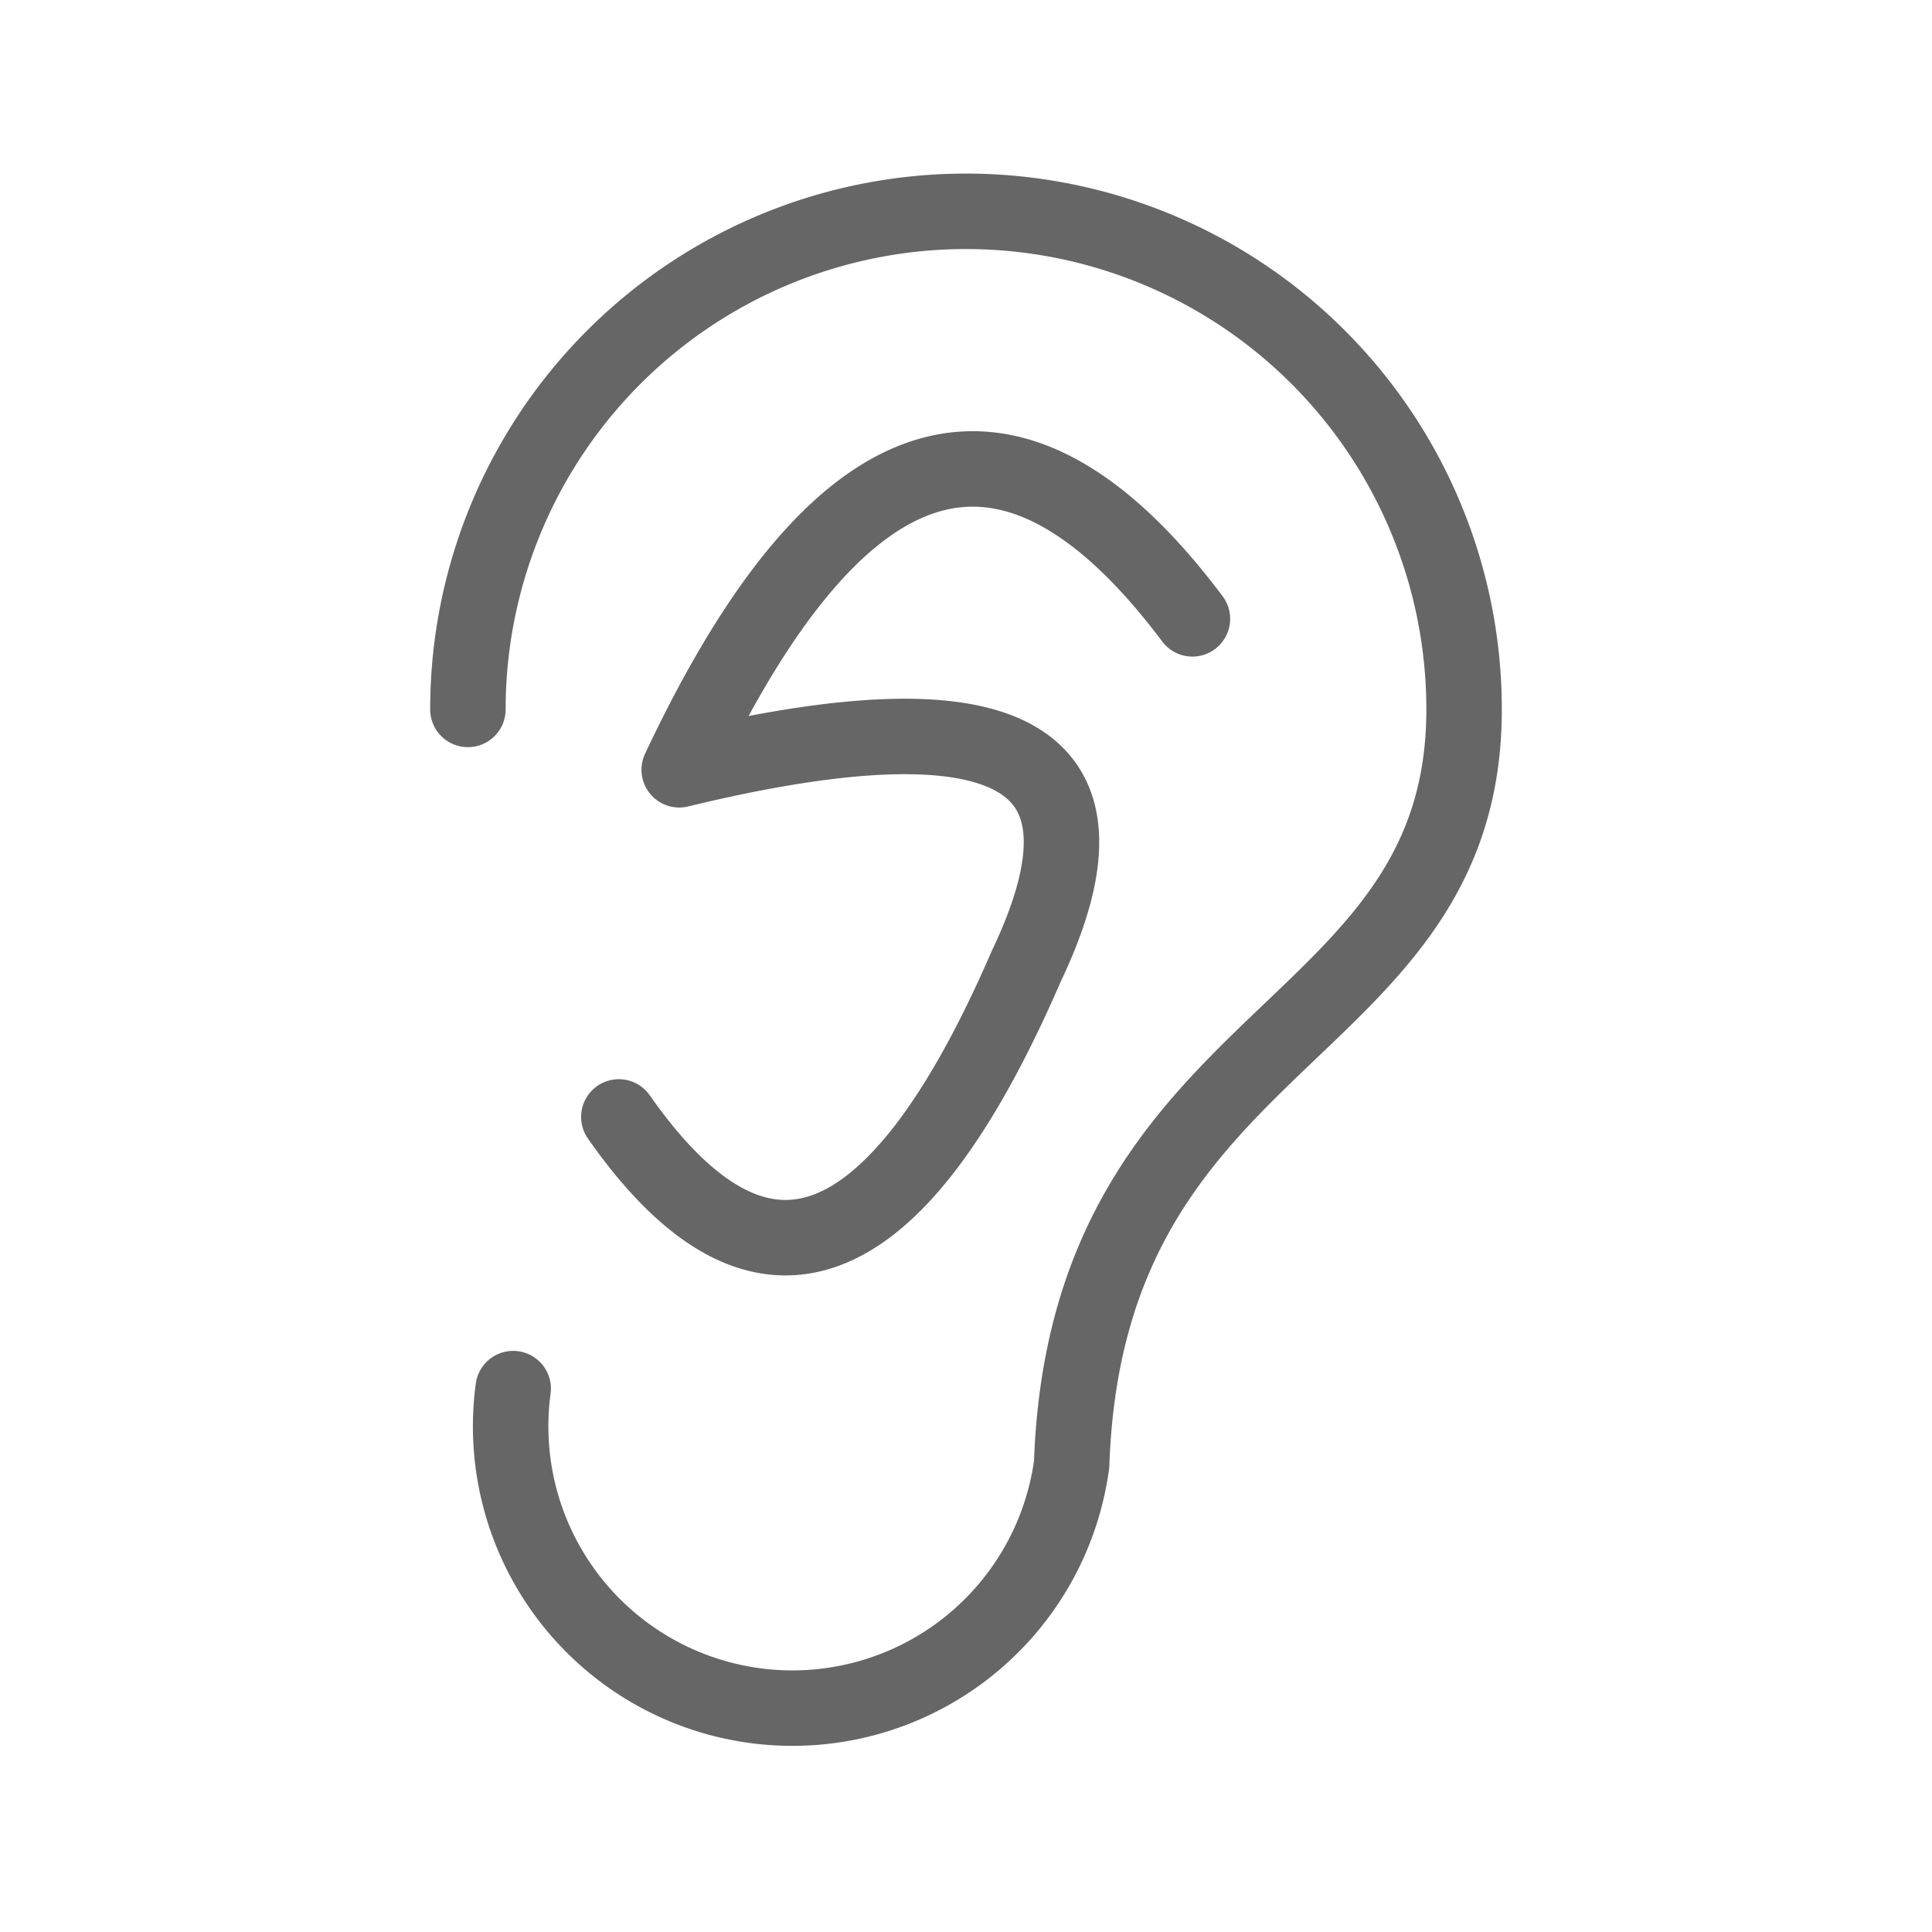 <svg xmlns="http://www.w3.org/2000/svg" viewBox="0 0 128 128" stroke-linecap="round" stroke-linejoin="round" stroke="#666" fill="none" stroke-width="5"><path d="M34 92a1 1 90 0037 5c1-29 26-28 26-50A1 1 90 0031 47m48-6Q61 17 45 51q33-8 23 13Q55 94 41 74"/></svg>
